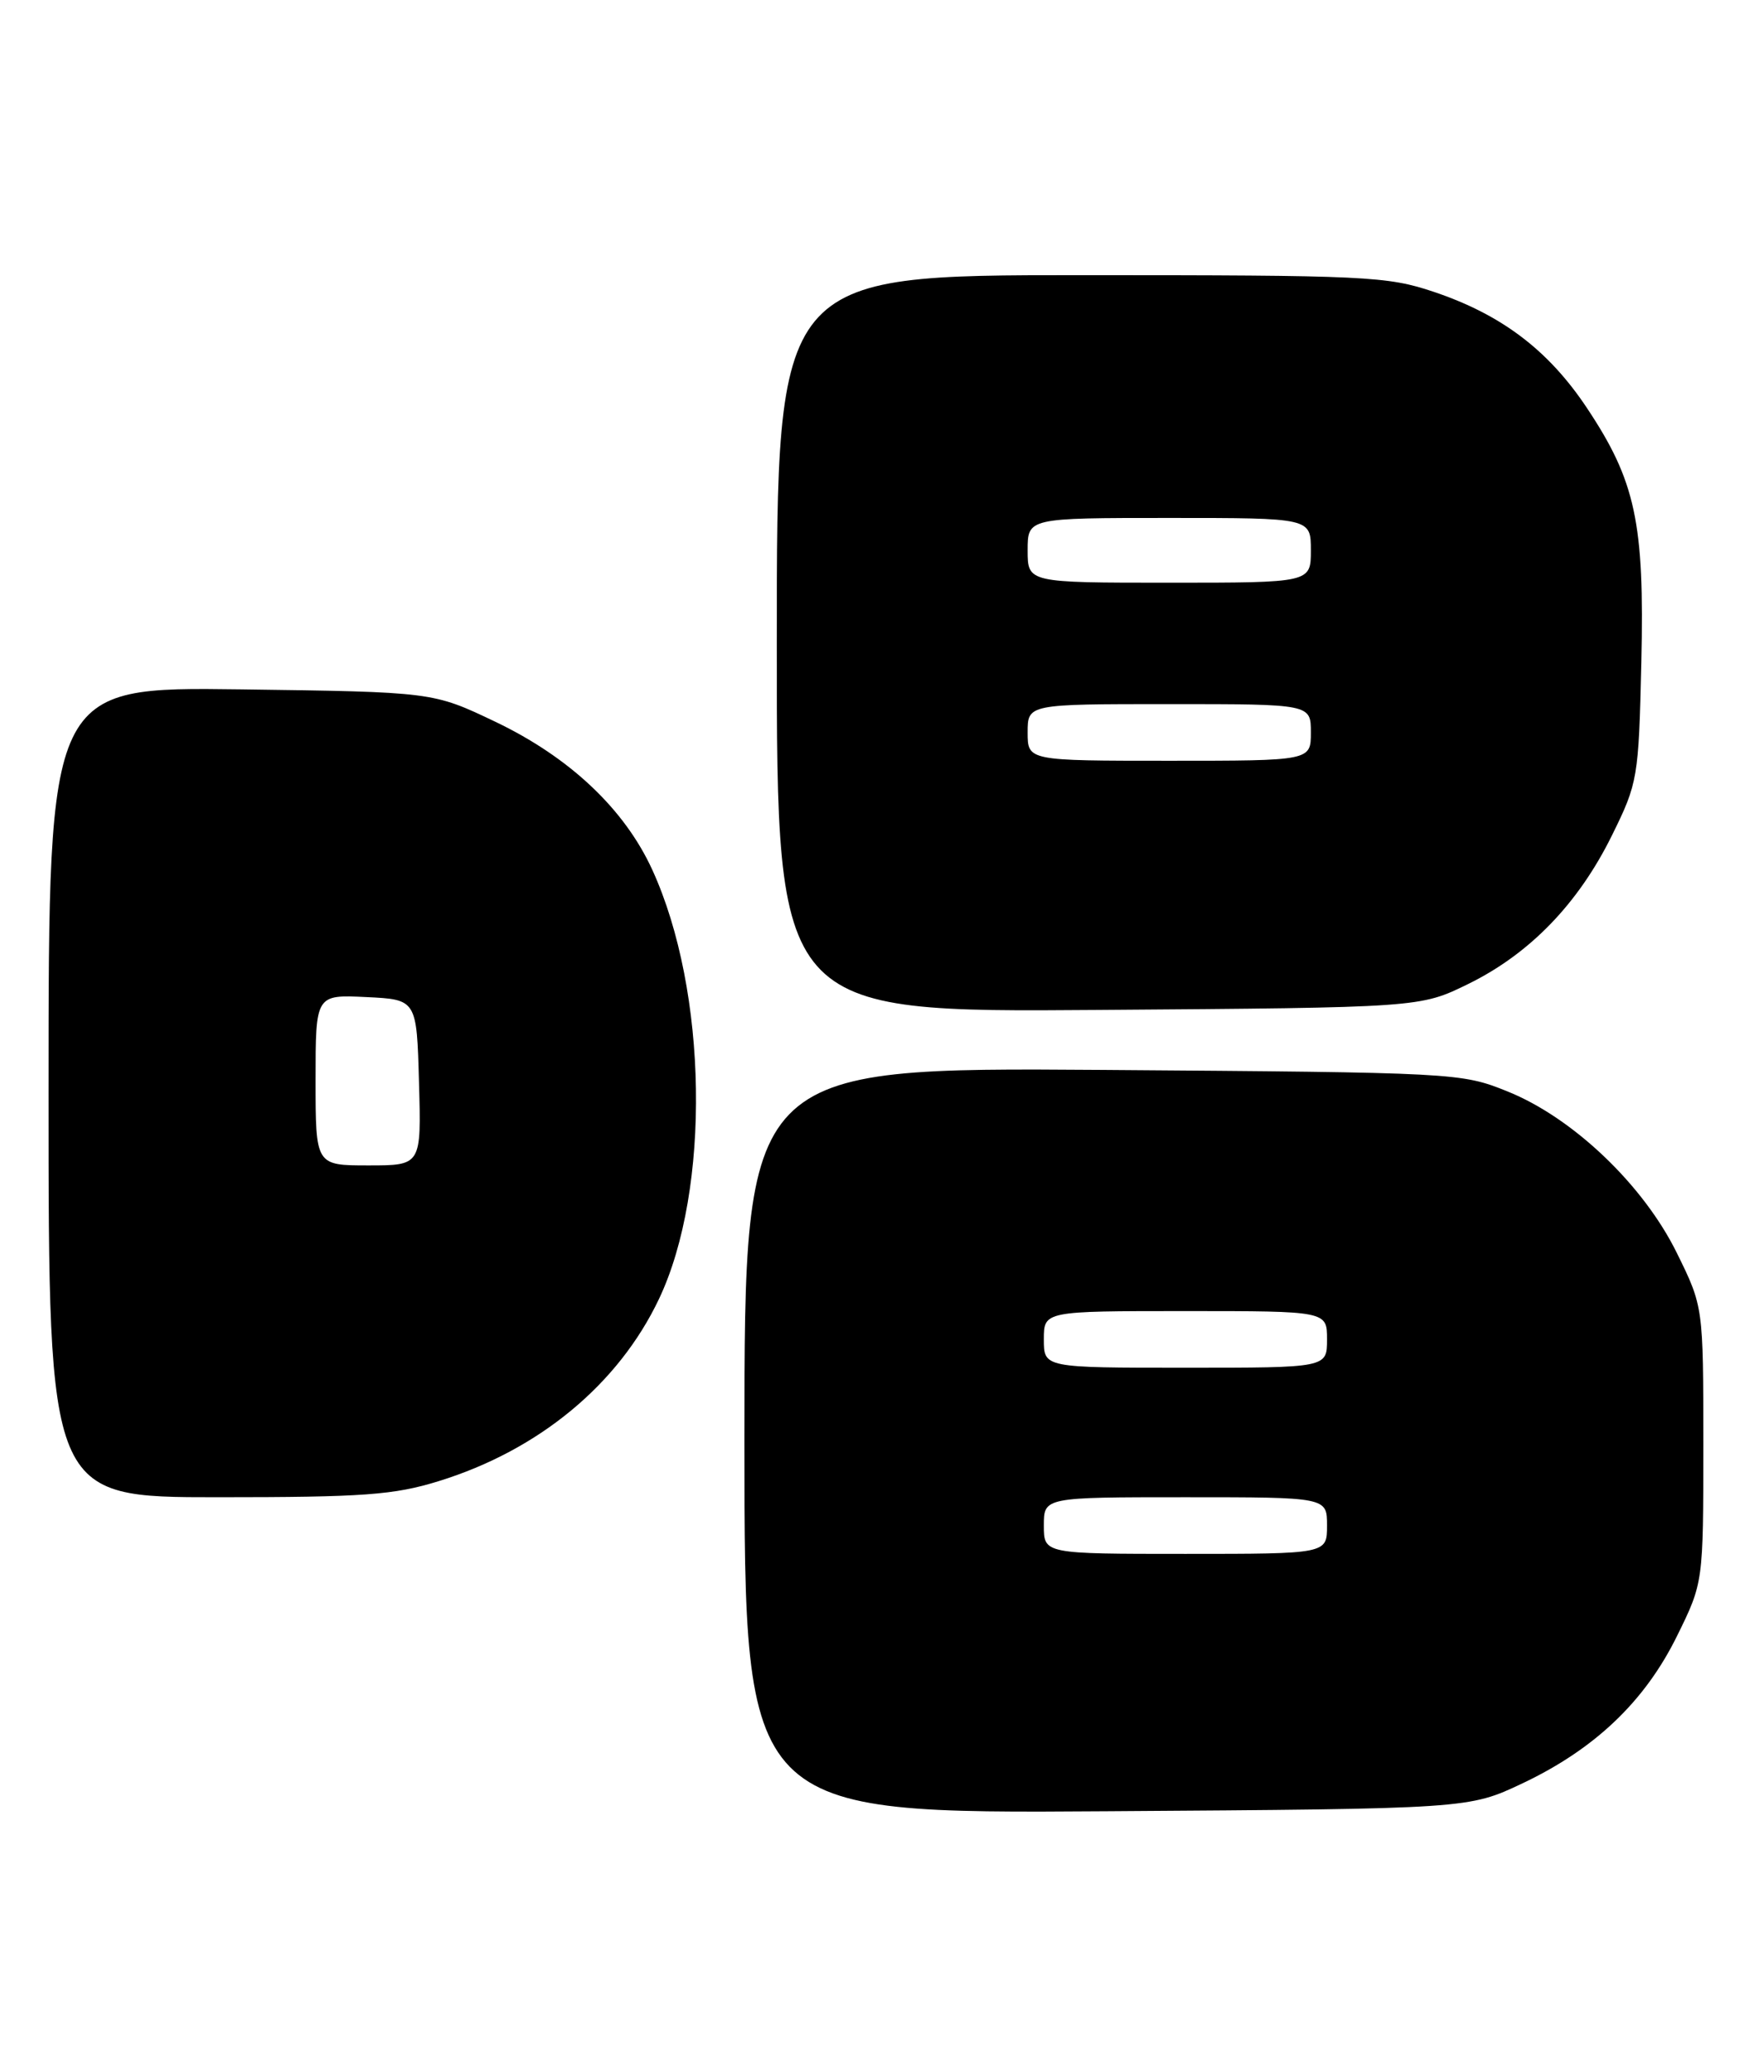 <?xml version="1.0" encoding="UTF-8" standalone="no"?>
<!DOCTYPE svg PUBLIC "-//W3C//DTD SVG 1.1//EN" "http://www.w3.org/Graphics/SVG/1.1/DTD/svg11.dtd" >
<svg xmlns="http://www.w3.org/2000/svg" xmlns:xlink="http://www.w3.org/1999/xlink" version="1.1" viewBox="0 0 218 256">
 <g >
 <path fill="currentColor"
d=" M 188.18 220.34 C 197.11 216.10 203.27 210.23 207.25 202.15 C 210.50 195.55 210.50 195.55 210.50 178.50 C 210.50 161.46 210.50 161.46 207.23 154.82 C 203.09 146.40 194.38 138.10 186.28 134.85 C 180.58 132.55 179.87 132.52 136.25 132.20 C 92.00 131.89 92.00 131.89 92.00 177.99 C 92.00 224.10 92.00 224.10 136.75 223.80 C 181.50 223.50 181.50 223.50 188.18 220.34 Z  M 54.22 183.01 C 66.59 179.19 76.43 171.05 81.44 160.50 C 87.86 146.98 87.47 122.45 80.61 107.47 C 77.17 99.96 70.40 93.57 61.21 89.18 C 53.50 85.50 53.50 85.50 29.75 85.18 C 6.00 84.87 6.00 84.87 6.00 134.93 C 6.00 185.00 6.00 185.00 26.89 185.00 C 44.91 185.00 48.67 184.73 54.22 183.01 Z  M 181.45 121.58 C 189.06 117.85 195.06 111.64 199.21 103.22 C 202.41 96.74 202.51 96.13 202.84 81.84 C 203.24 64.58 202.13 59.42 196.07 50.34 C 191.34 43.26 185.56 38.88 177.22 36.07 C 171.42 34.12 168.87 34.00 133.53 34.00 C 96.00 34.00 96.00 34.00 96.00 79.54 C 96.00 125.09 96.00 125.09 135.75 124.79 C 175.50 124.50 175.50 124.50 181.45 121.58 Z  M 129.00 188.50 C 129.00 185.00 129.00 185.00 146.50 185.00 C 164.00 185.00 164.00 185.00 164.00 188.50 C 164.00 192.00 164.00 192.00 146.50 192.00 C 129.00 192.00 129.00 192.00 129.00 188.50 Z  M 129.00 165.50 C 129.00 162.00 129.00 162.00 146.50 162.00 C 164.00 162.00 164.00 162.00 164.00 165.50 C 164.00 169.00 164.00 169.00 146.50 169.00 C 129.00 169.00 129.00 169.00 129.00 165.50 Z  M 39.00 133.45 C 39.00 122.90 39.00 122.90 45.25 123.20 C 51.50 123.50 51.50 123.50 51.78 133.75 C 52.07 144.00 52.07 144.00 45.53 144.00 C 39.00 144.00 39.00 144.00 39.00 133.45 Z  M 127.00 90.50 C 127.00 87.00 127.00 87.00 144.50 87.00 C 162.00 87.00 162.00 87.00 162.00 90.50 C 162.00 94.00 162.00 94.00 144.50 94.00 C 127.00 94.00 127.00 94.00 127.00 90.50 Z  M 127.00 68.00 C 127.00 64.00 127.00 64.00 144.50 64.00 C 162.00 64.00 162.00 64.00 162.00 68.00 C 162.00 72.00 162.00 72.00 144.50 72.00 C 127.00 72.00 127.00 72.00 127.00 68.00 Z "/>
</g>
</svg>